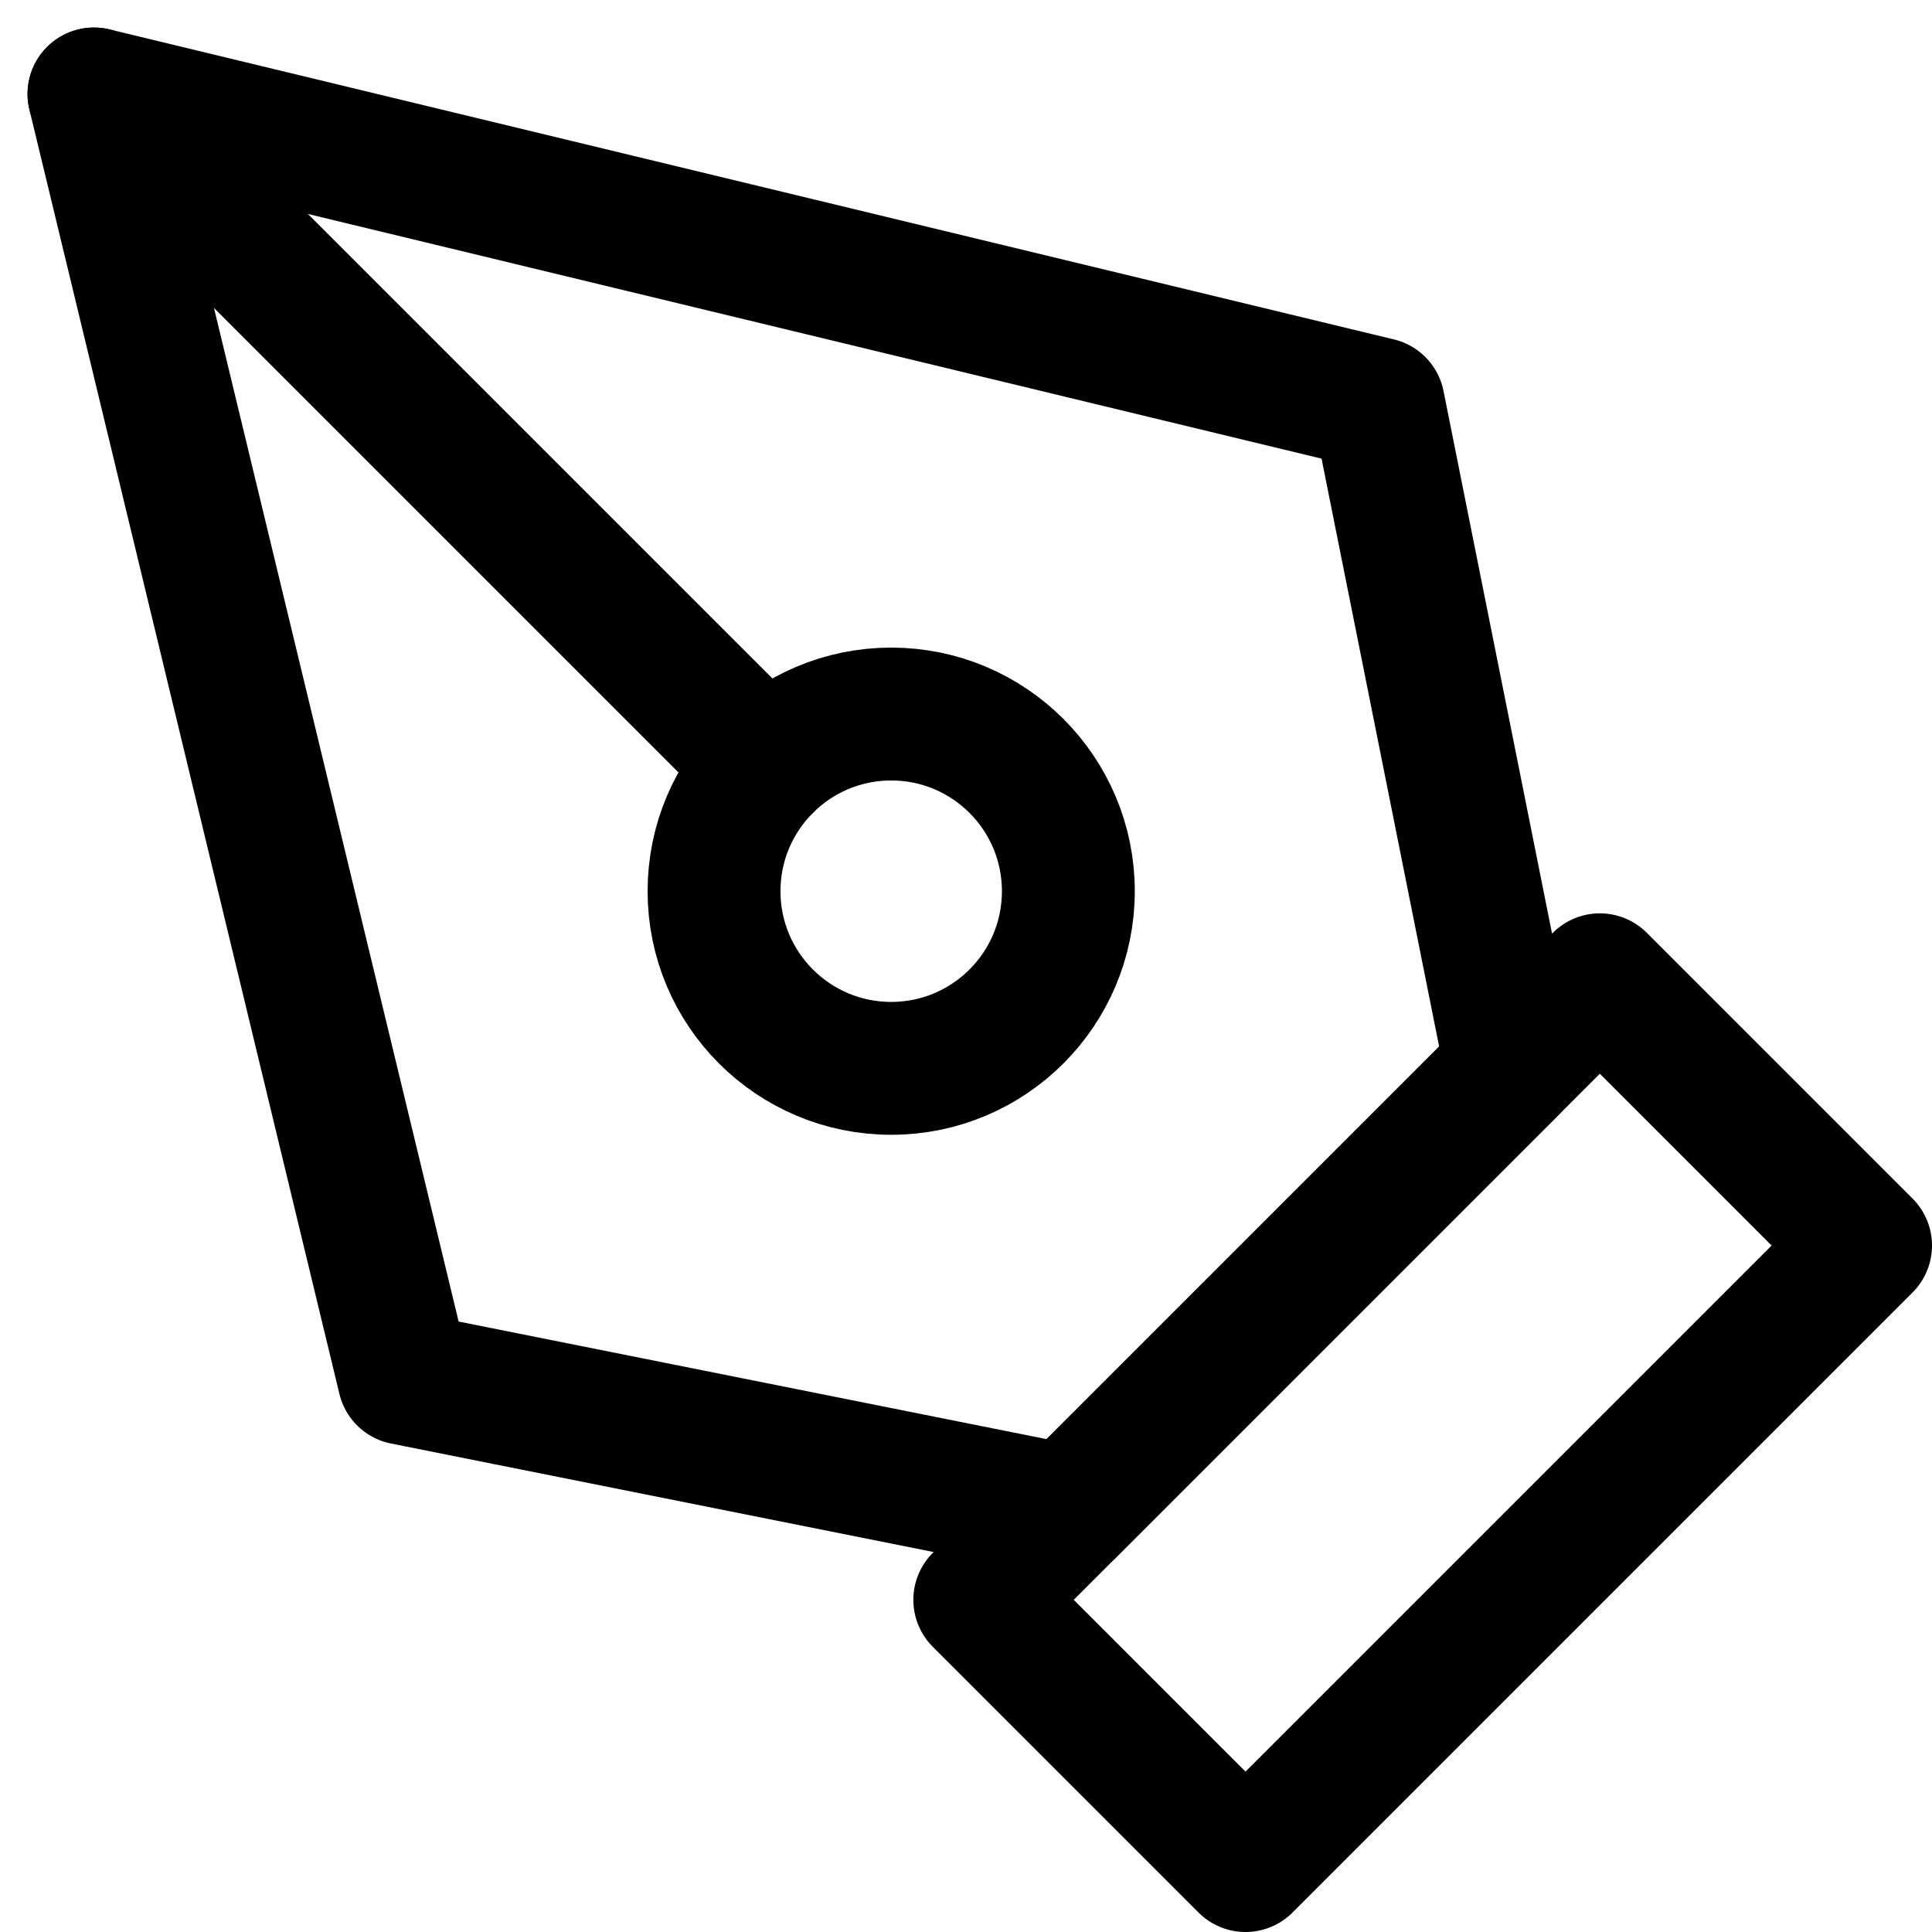 <svg xmlns="http://www.w3.org/2000/svg" width="21.811" height="21.811" viewBox="0 0 21.811 21.811">
  <g id="pen-tool" transform="translate(-0.939 -0.939)">
    <path id="Path_1" data-name="Path 1" d="M12,19l7-7,3,3-7,7Z" fill="none" stroke="#000" stroke-linecap="round" stroke-linejoin="round" stroke-width="1.5"/>
    <path id="Path_2" data-name="Path 2" d="M18,13,16.5,5.5,2,2,5.5,16.5,13,18Z" fill="none" stroke="#000" stroke-linecap="round" stroke-linejoin="round" stroke-width="1.5"/>
    <path id="Path_3" data-name="Path 3" d="M2,2,9.586,9.586" fill="none" stroke="#000" stroke-linecap="round" stroke-linejoin="round" stroke-width="1.5"/>
    <circle id="Ellipse_3" data-name="Ellipse 3" cx="2" cy="2" r="2" transform="translate(9 9)" fill="none" stroke="#000" stroke-linecap="round" stroke-linejoin="round" stroke-width="1.5"/>
  </g>
</svg>
